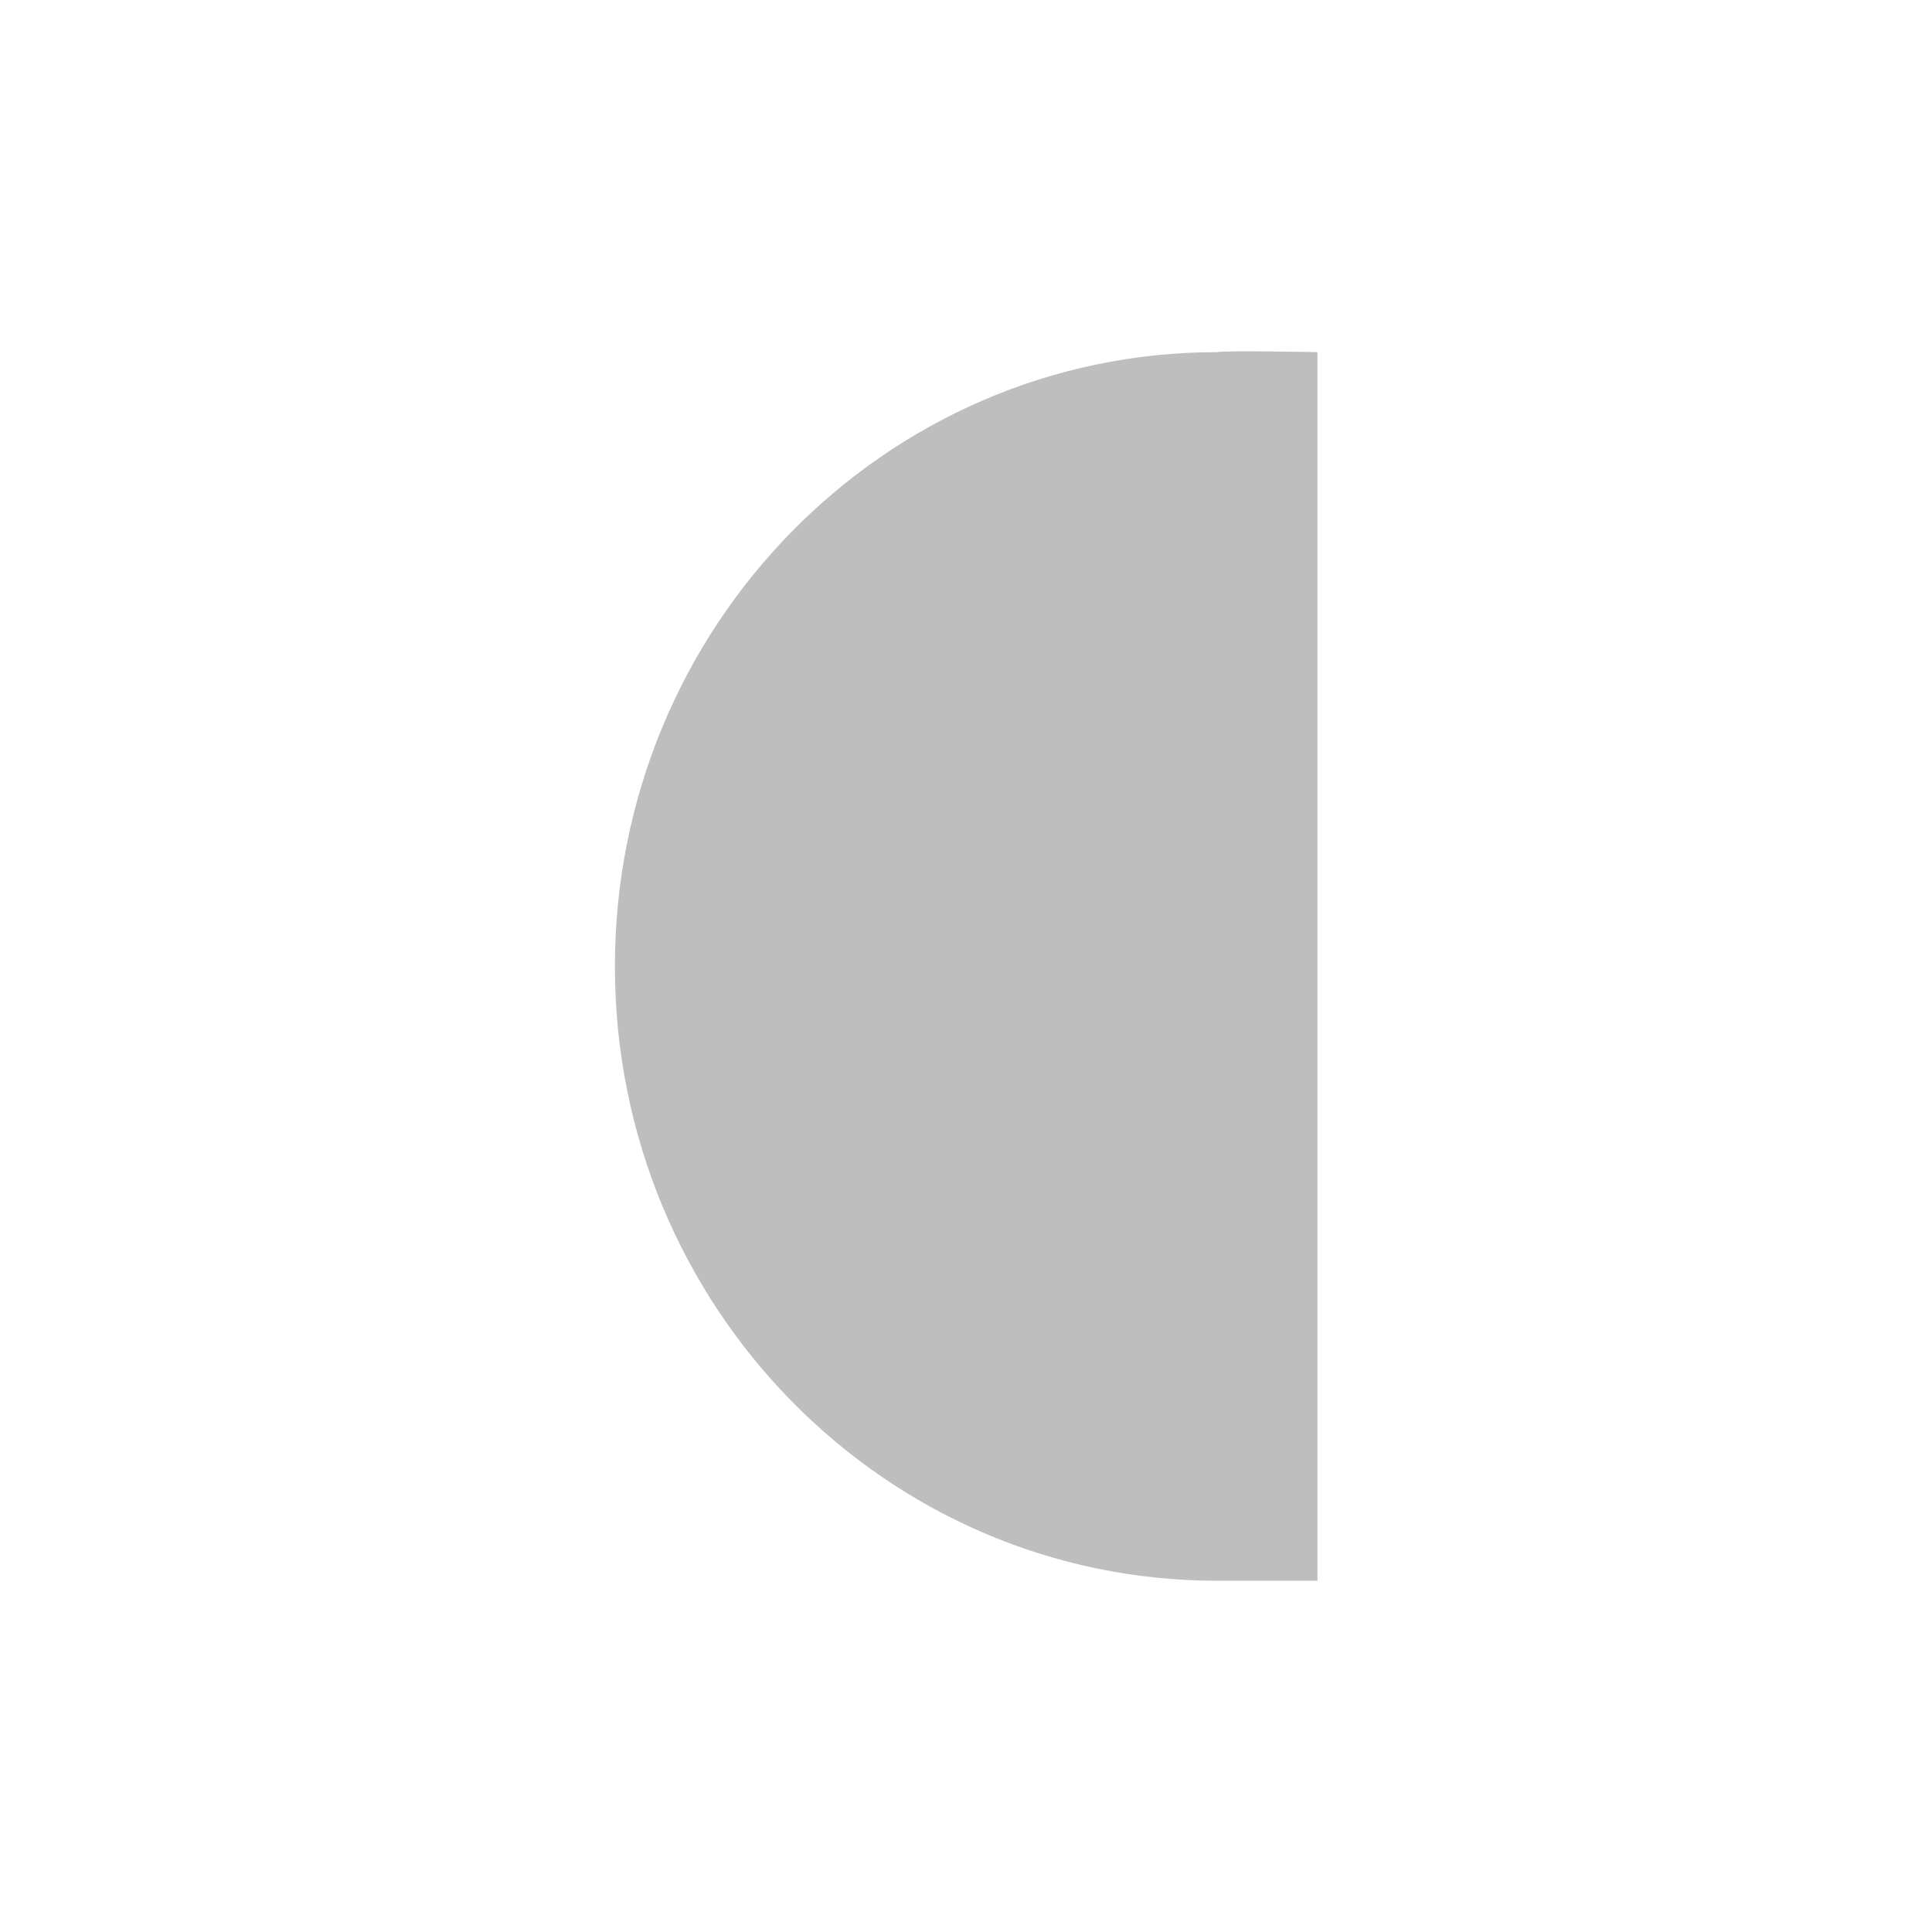 <svg height="22" viewBox="0 0 22 22" width="22" xmlns="http://www.w3.org/2000/svg"><path d="m10.859 1.01c-3.787 0-6.857 3.133-6.857 6.996 0 3.863 3.07 6.994 6.857 6.994h1.143v-1.166-.117-11.418-.123-1.166s-1.064-.022-1.143 0z" fill="#bebebe" transform="translate(3 3)"/></svg>